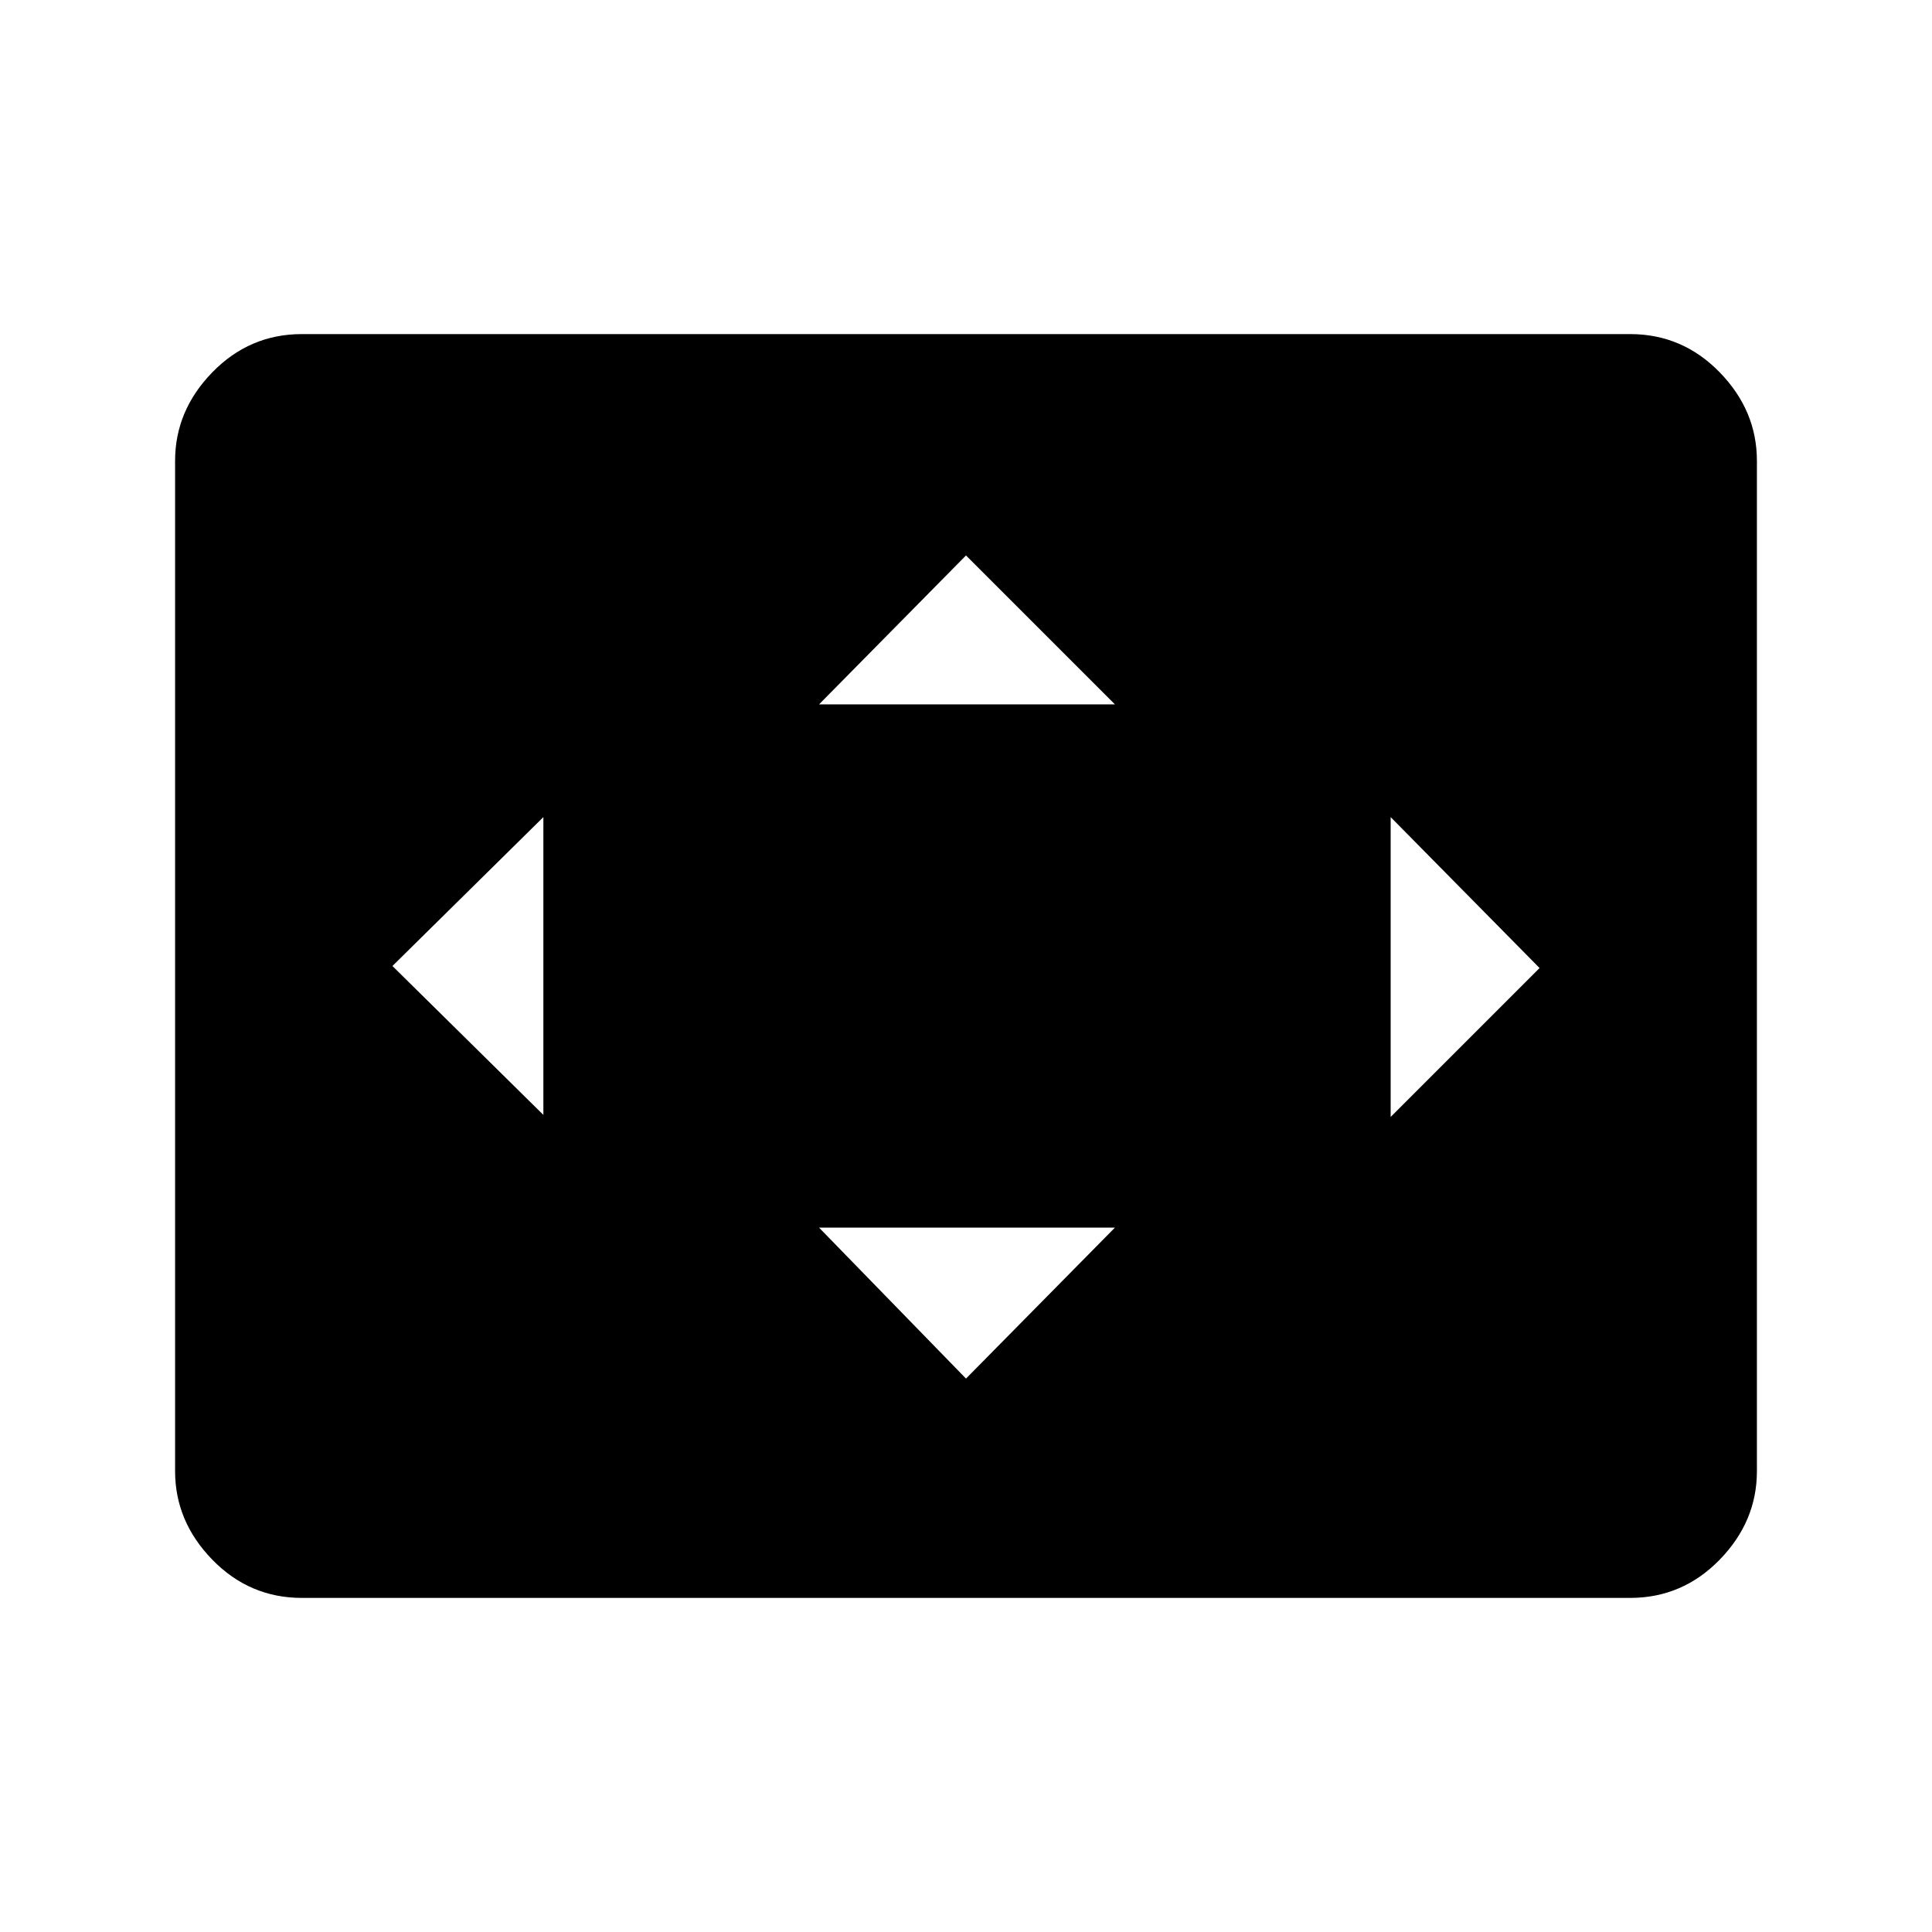 <svg xmlns="http://www.w3.org/2000/svg" height="40" width="40"><path d="M16.958 14.583H23.083L20 11.5ZM28.792 23.125 31.875 20.042 28.792 16.917ZM11.25 23.083V16.917L8.125 20ZM20 28.542 23.083 25.417H16.958ZM6.25 33.083Q5.167 33.083 4.396 32.292Q3.625 31.5 3.625 30.458V9.542Q3.625 8.5 4.396 7.708Q5.167 6.917 6.25 6.917H33.75Q34.833 6.917 35.604 7.708Q36.375 8.5 36.375 9.542V30.458Q36.375 31.5 35.604 32.292Q34.833 33.083 33.75 33.083Z"/></svg>